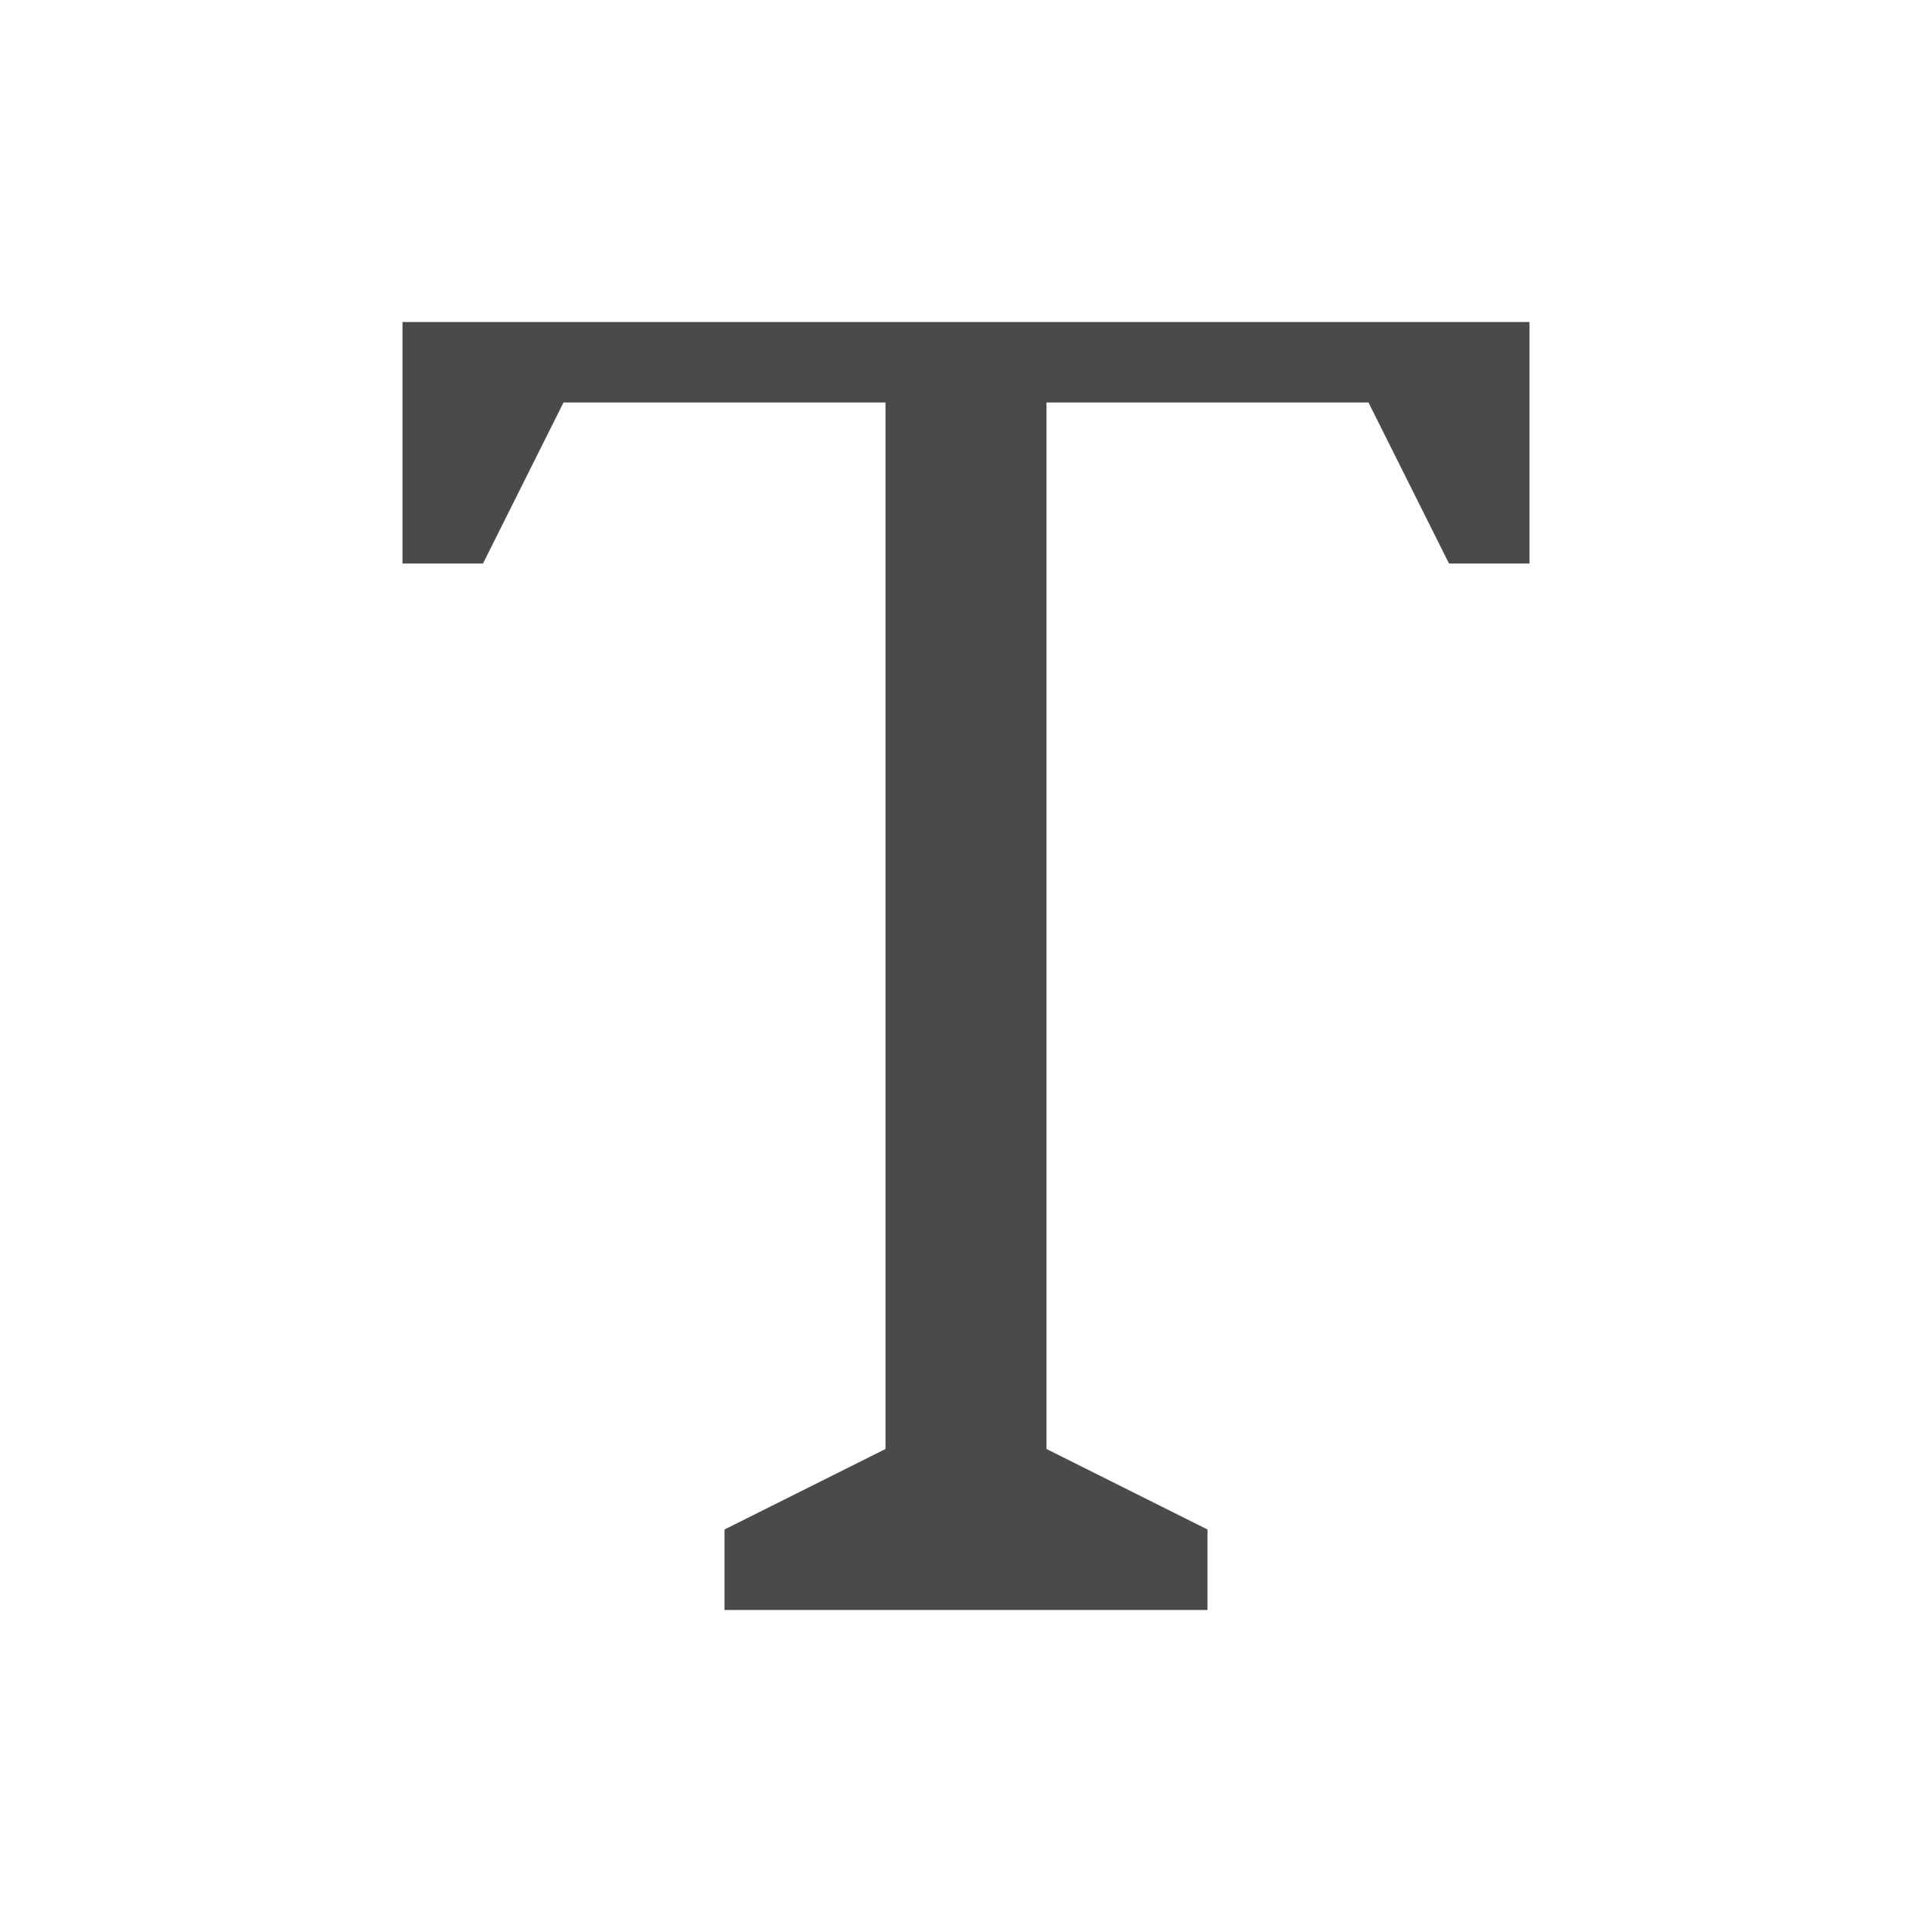 <svg width="24" height="24" viewBox="0 0 24 24" fill="none" xmlns="http://www.w3.org/2000/svg">
<path fill-rule="evenodd" clip-rule="evenodd" d="M19 4H5V5V7H6L7 5H11V18L9 19V20H11H13H15V19L13 18V5H17L18 7H19V5V4Z" fill="#4A4A4A"/>
</svg>

